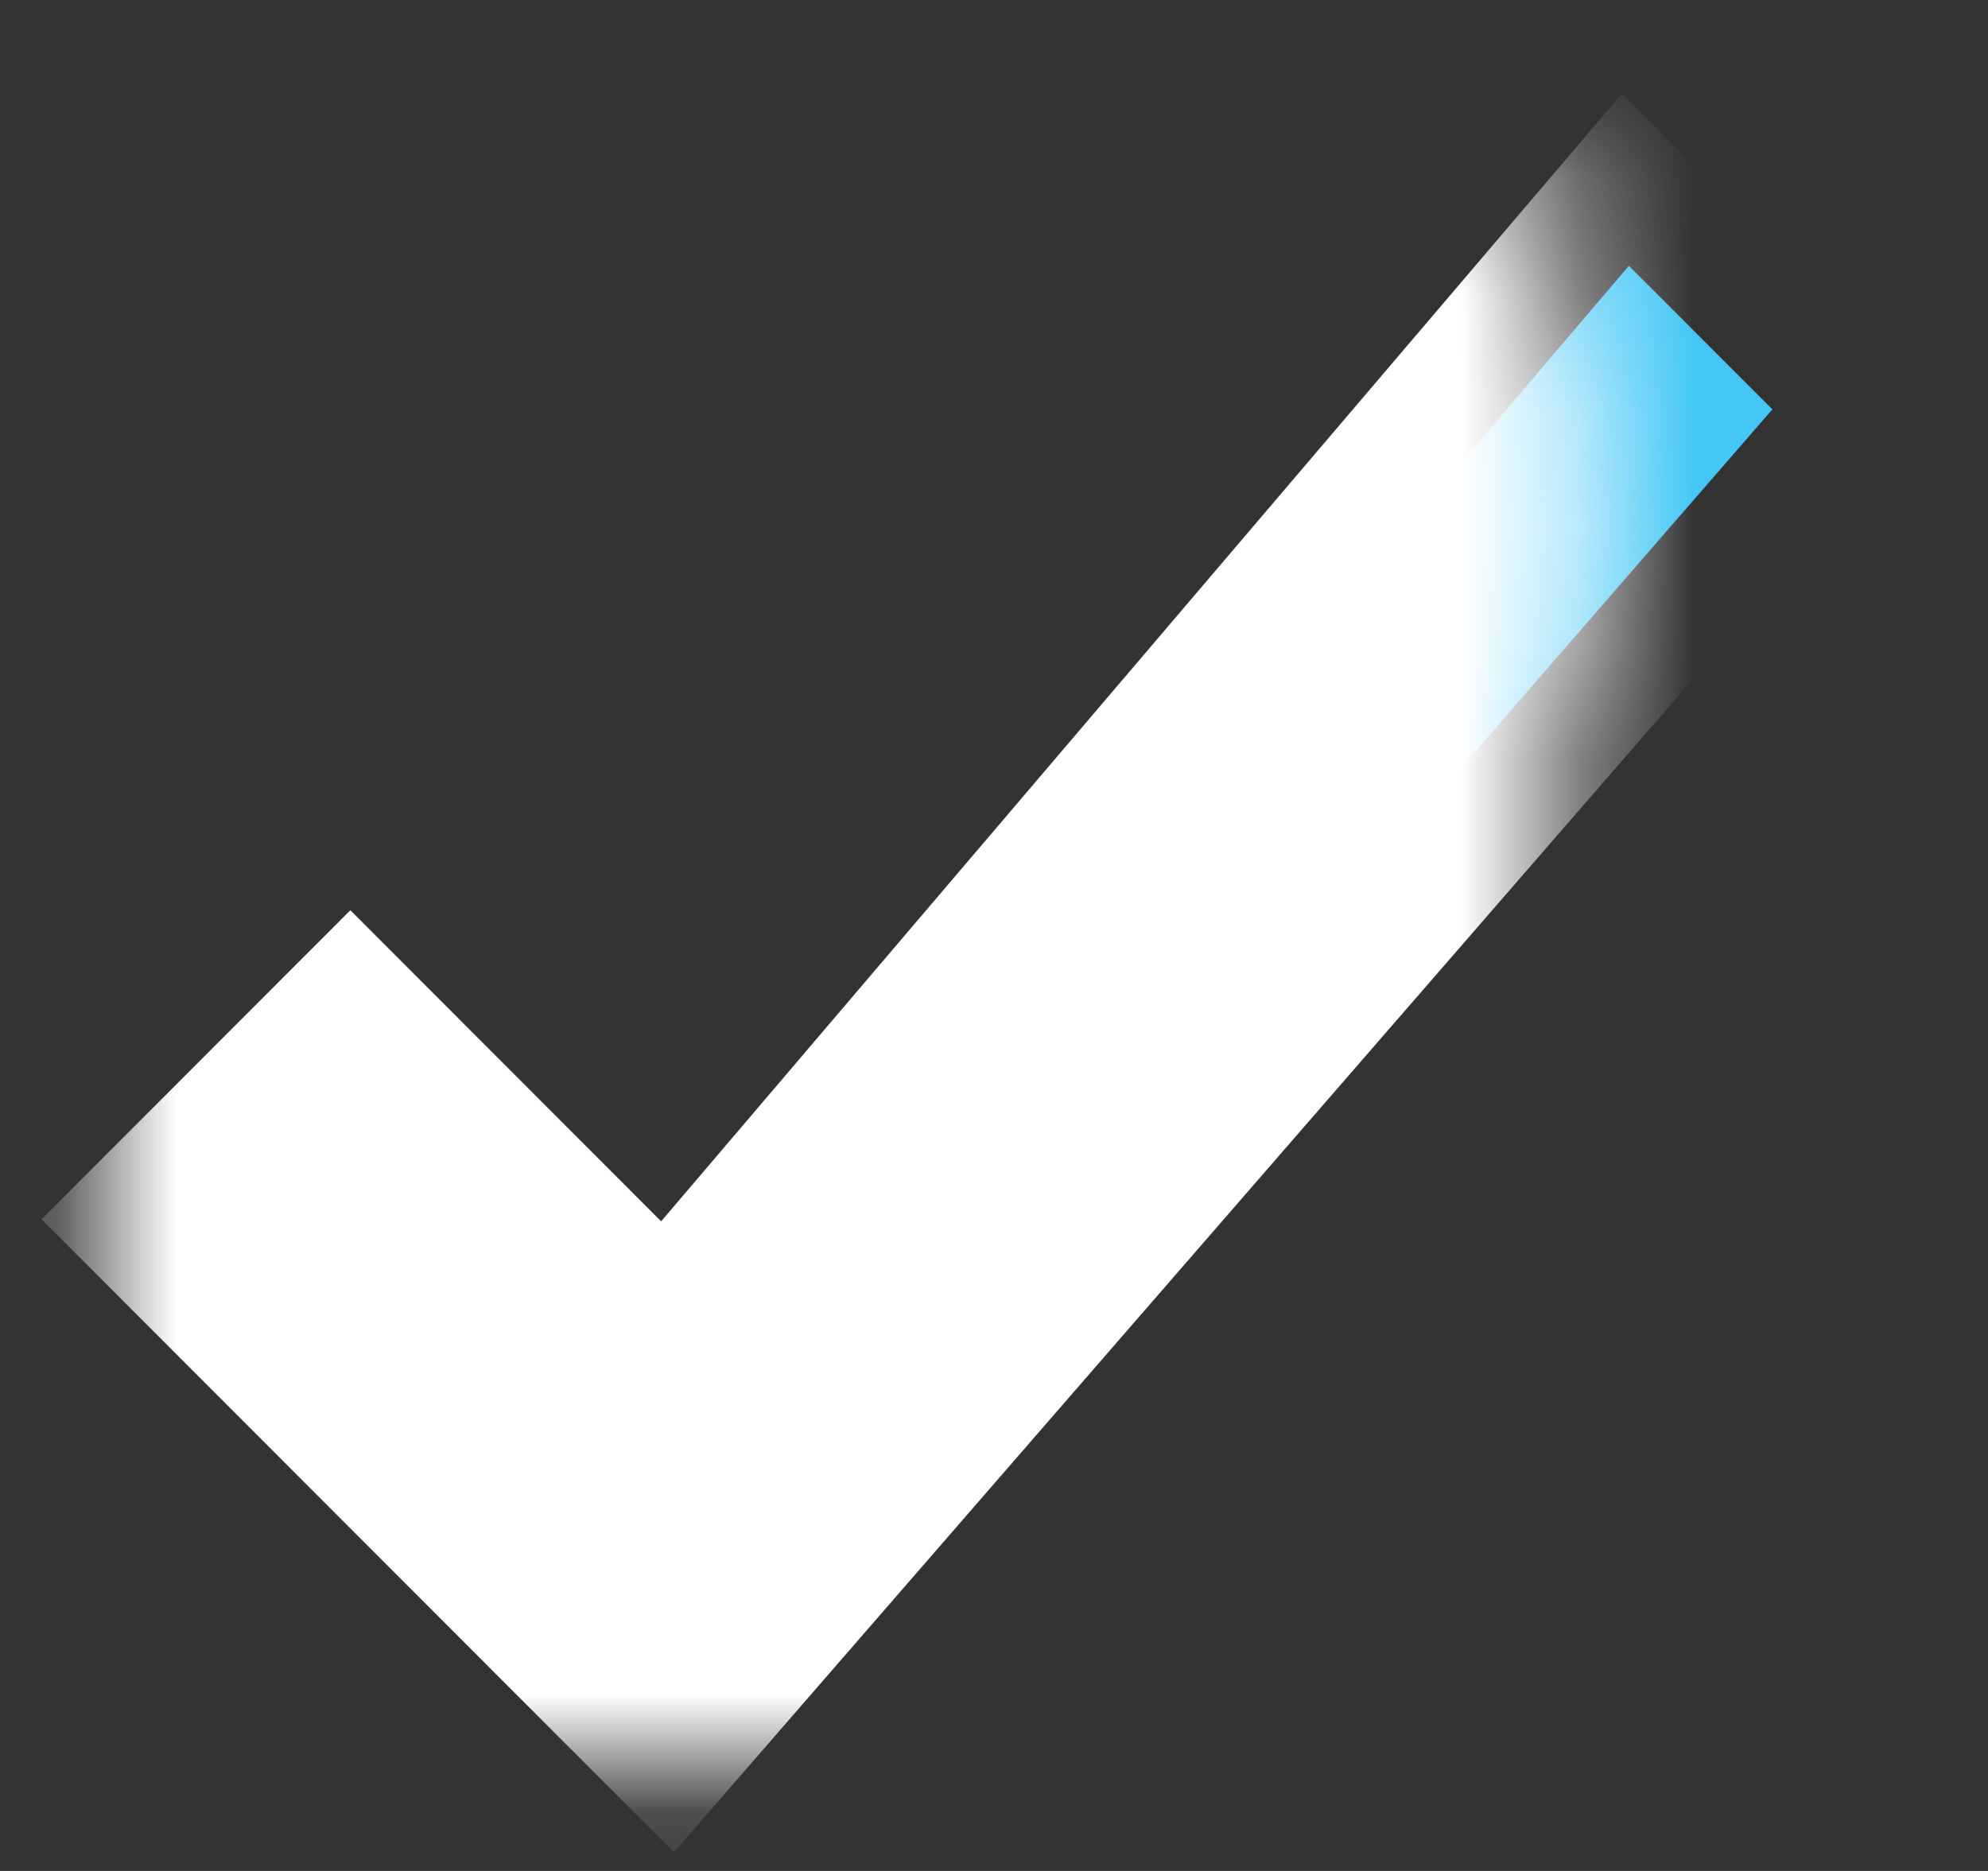<?xml version="1.0" encoding="UTF-8" standalone="no"?>
<svg width="17px" height="16px" viewBox="0 0 17 16" version="1.1" xmlns="http://www.w3.org/2000/svg" xmlns:xlink="http://www.w3.org/1999/xlink">
    <rect x="0" y="0" width="17" height="16" fill="#333333" stroke="none"/>
    <!-- Generator: Sketch 3.7.1 (28215) - http://www.bohemiancoding.com/sketch -->
    <title>Shape</title>
    <desc>Created with Sketch.</desc>
    <defs>
        <polygon id="path-1" points="3.769 9.427 7.712 13.374 17.156 2.501 15.929 1.273 7.712 10.918 4.996 8.199"></polygon>
        <mask id="mask-2" maskContentUnits="userSpaceOnUse" maskUnits="objectBoundingBox" x="-1" y="-1" width="15.388" height="14.102">
            <rect x="2.769" y="0.273" width="15.388" height="14.102" fill="white"></rect>
            <use xlink:href="#path-1" fill="black"></use>
        </mask>
    </defs>
    <g id="Wedding-Landing-Page" stroke="none" stroke-width="1" fill="none" fill-rule="evenodd">
        <g id="Wedding-Edit-Banner-Image" transform="translate(-363, -431)">
            <g id="Group-3" transform="translate(234, 141)">
                <g id="Group-2">
                    <g id="Group-6-Copy" transform="translate(127, 291)">
                        <g id="Checked-Copy">
                            <g id="Shape">
                                <use fill="#44C7F4" fill-rule="evenodd" xlink:href="#path-1"></use>
                                <use stroke="#FFFFFF" mask="url(#mask-2)" stroke-width="2" xlink:href="#path-1"></use>
                            </g>
                        </g>
                    </g>
                </g>
            </g>
        </g>
    </g>
</svg>